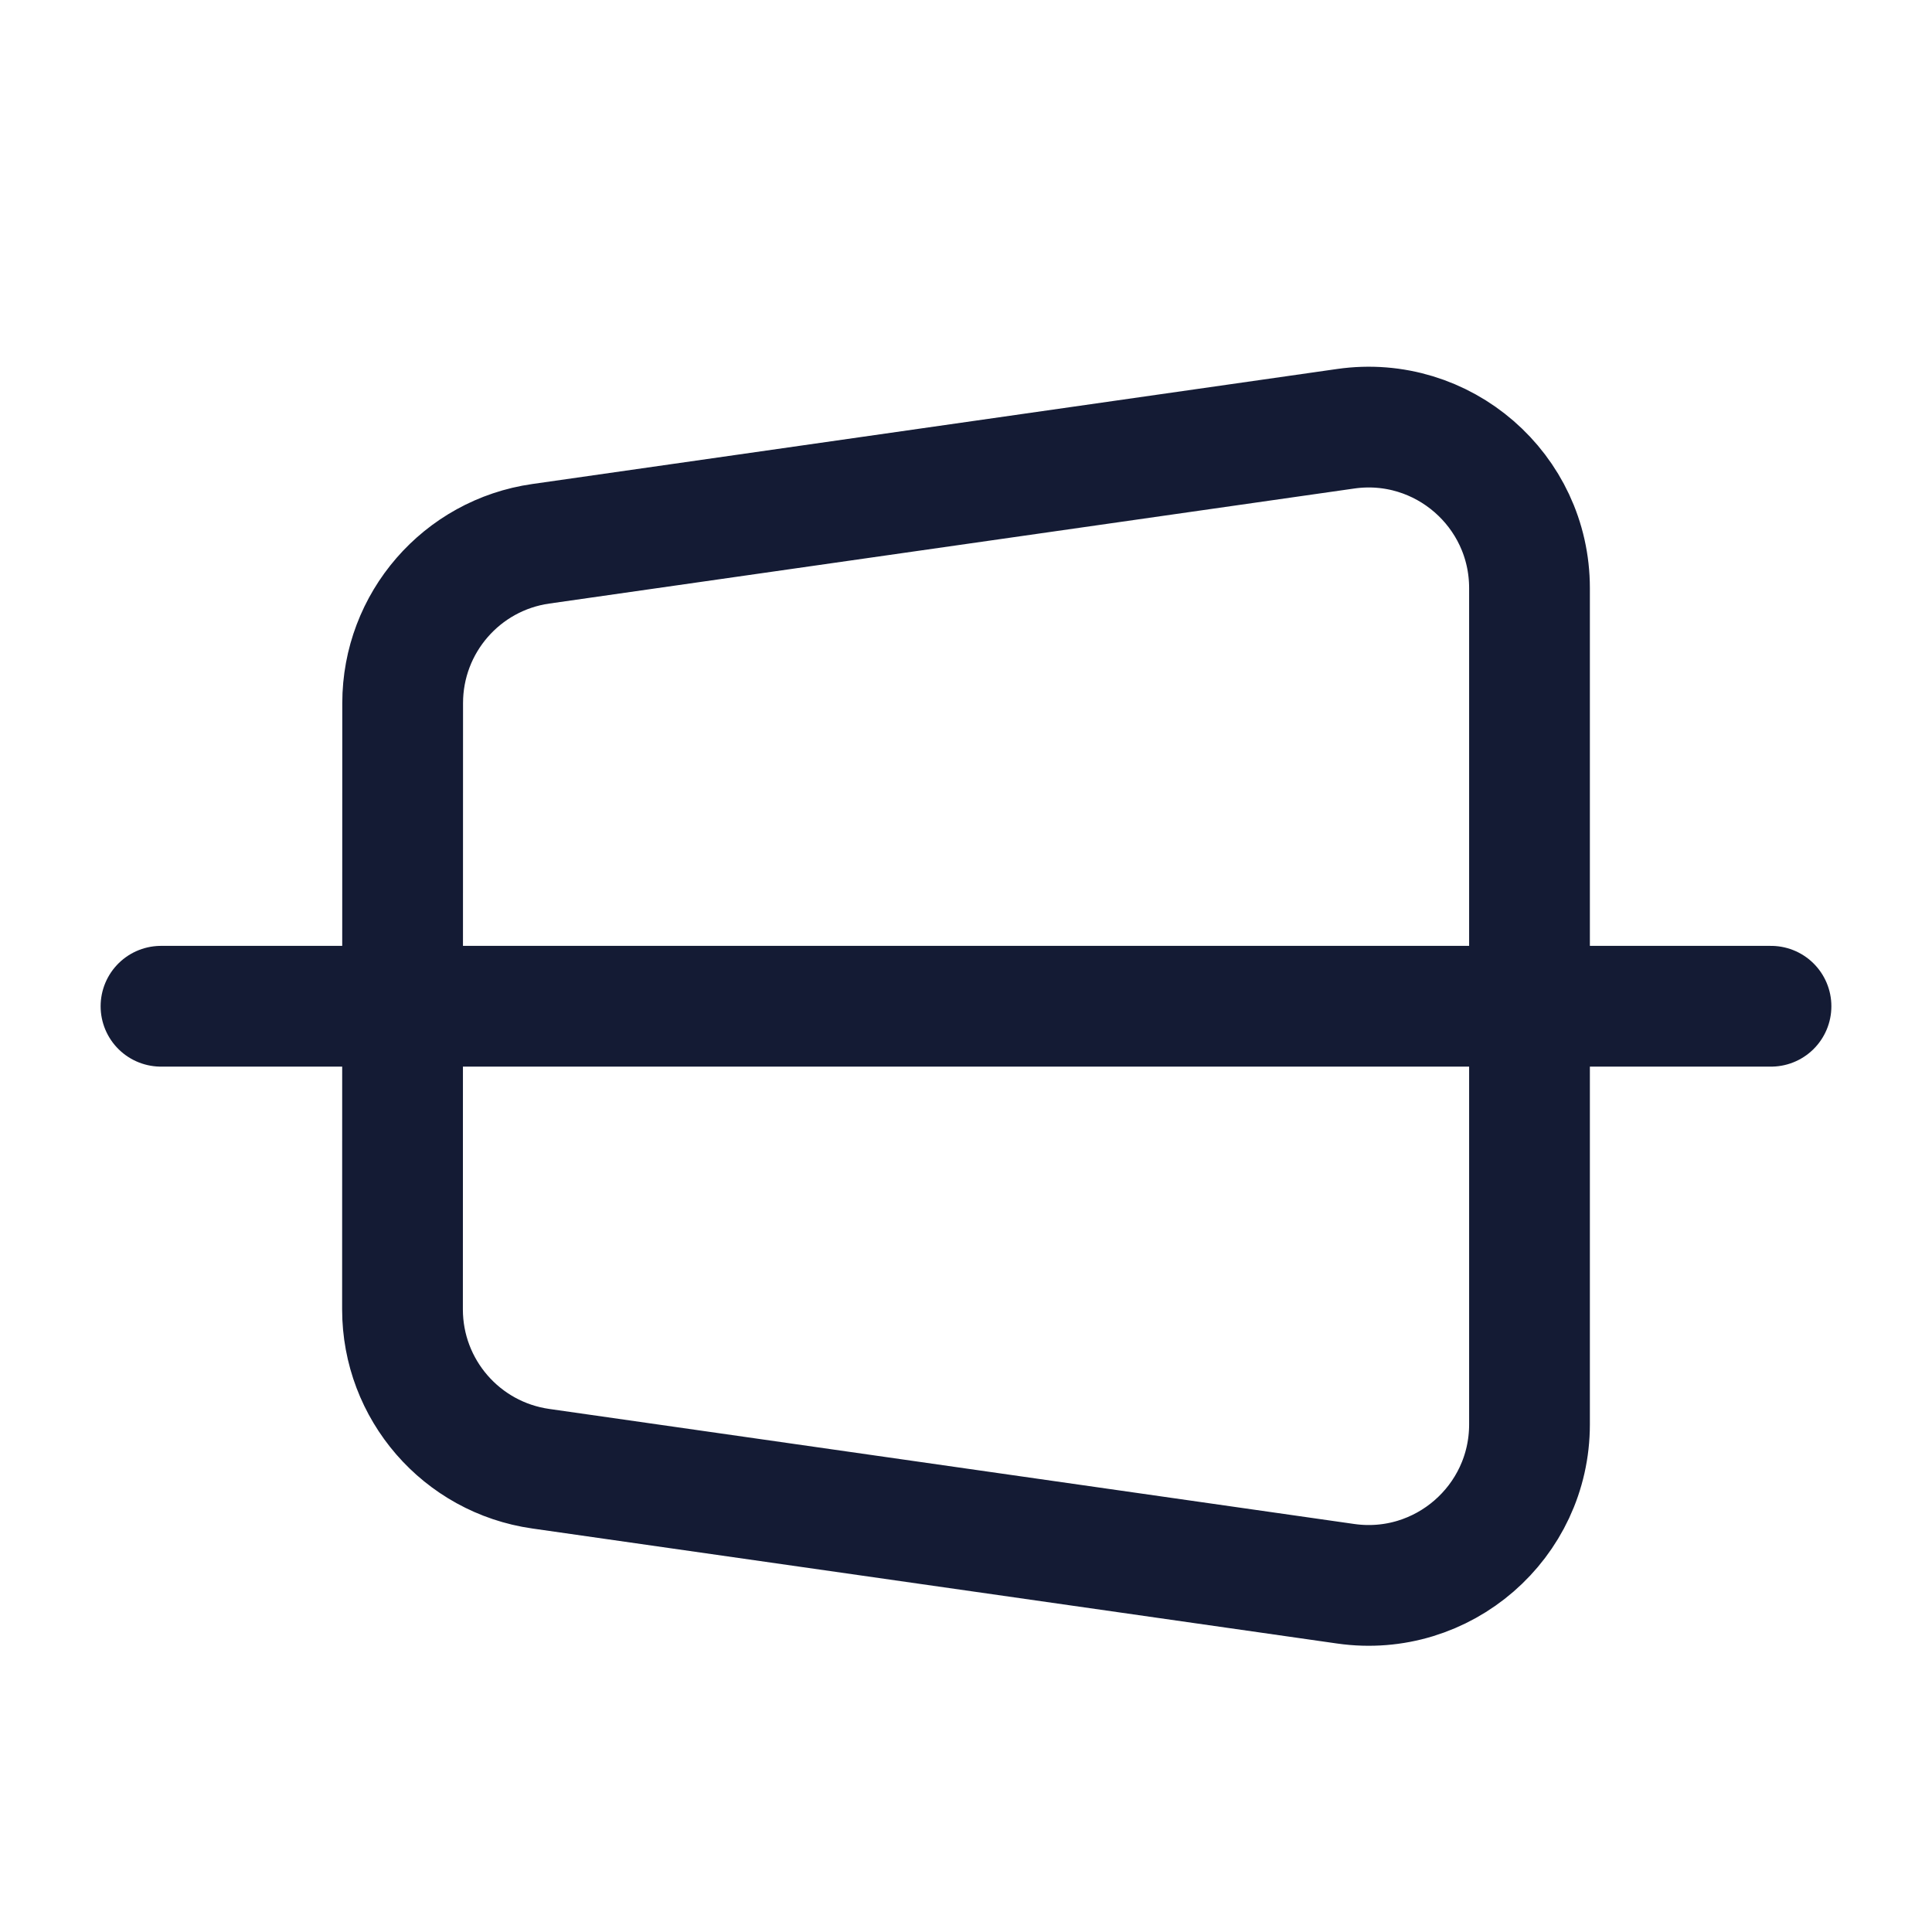 <svg width="24" height="24" viewBox="0 0 24 24" fill="none" xmlns="http://www.w3.org/2000/svg">
<path d="M16.717 5.326L6.719 6.755C5.734 6.895 5.002 7.739 5.002 8.734L5 16.265C5 17.261 5.732 18.105 6.718 18.245L16.717 19.674C17.922 19.846 19 18.911 19 17.694V7.306C19 6.089 17.922 5.154 16.717 5.326Z" stroke="#141B34" stroke-width="1.5" stroke-linecap="round" stroke-linejoin="round"/>
<path d="M22 12.5L2 12.5" stroke="#141B34" stroke-width="1.5" stroke-linecap="round" stroke-linejoin="round"/>
</svg>
